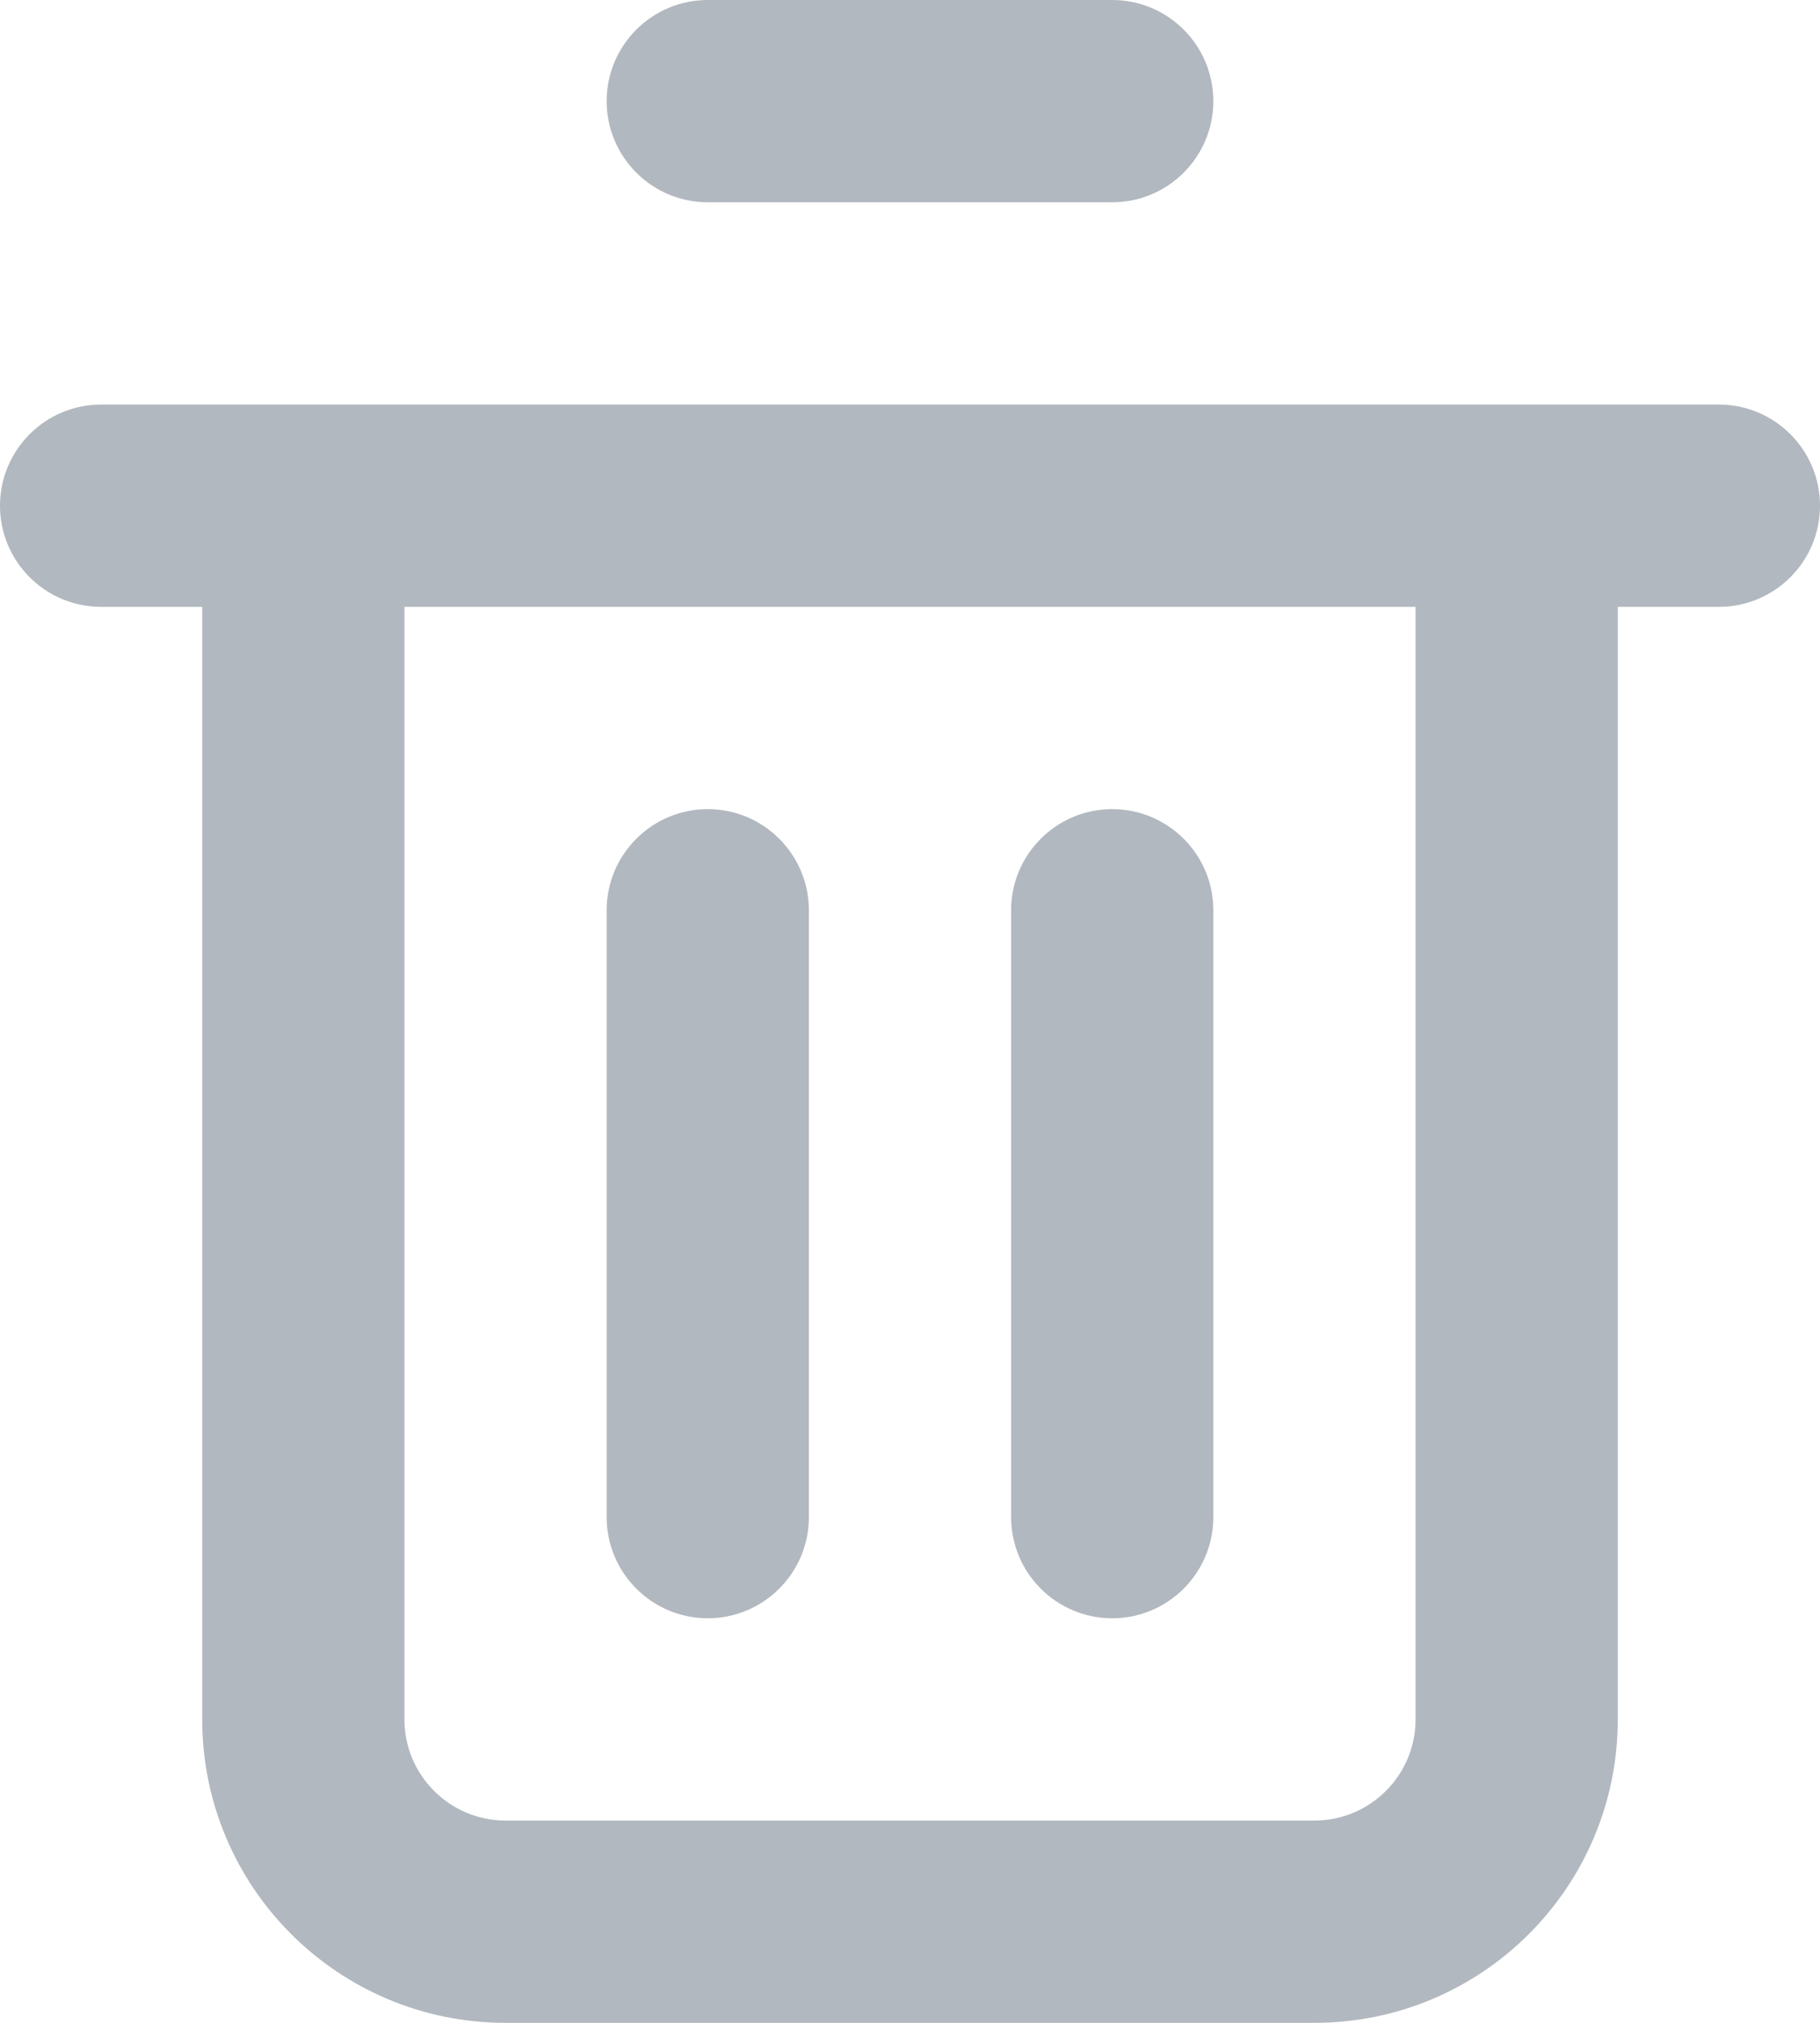 <svg width="18" height="20" viewBox="0 0 18 20" fill="none" xmlns="http://www.w3.org/2000/svg">
<path d="M7 0C6.448 0 6 0.448 6 1C6 1.552 6.448 2 7 2H11C11.552 2 12 1.552 12 1C12 0.448 11.552 0 11 0H7Z" fill="#B2B8BF"/>
<path d="M7 8C7.552 8 8 8.448 8 9V15C8 15.552 7.552 16 7 16C6.448 16 6 15.552 6 15V9C6 8.448 6.448 8 7 8Z" fill="#B2B8BF"/>
<path d="M12 9C12 8.448 11.552 8 11 8C10.448 8 10 8.448 10 9V15C10 15.552 10.448 16 11 16C11.552 16 12 15.552 12 15V9Z" fill="#B2B8BF"/>
<path fill-rule="evenodd" clip-rule="evenodd" d="M0 5C0 4.448 0.448 4 1 4H17C17.552 4 18 4.448 18 5C18 5.552 17.552 6 17 6H16V17C16 18.657 14.657 20 13 20H5C3.343 20 2 18.657 2 17V6H1C0.448 6 0 5.552 0 5ZM4 6H14V17C14 17.552 13.552 18 13 18H5C4.448 18 4 17.552 4 17V6Z" fill="#B2B8BF"/>
</svg>
